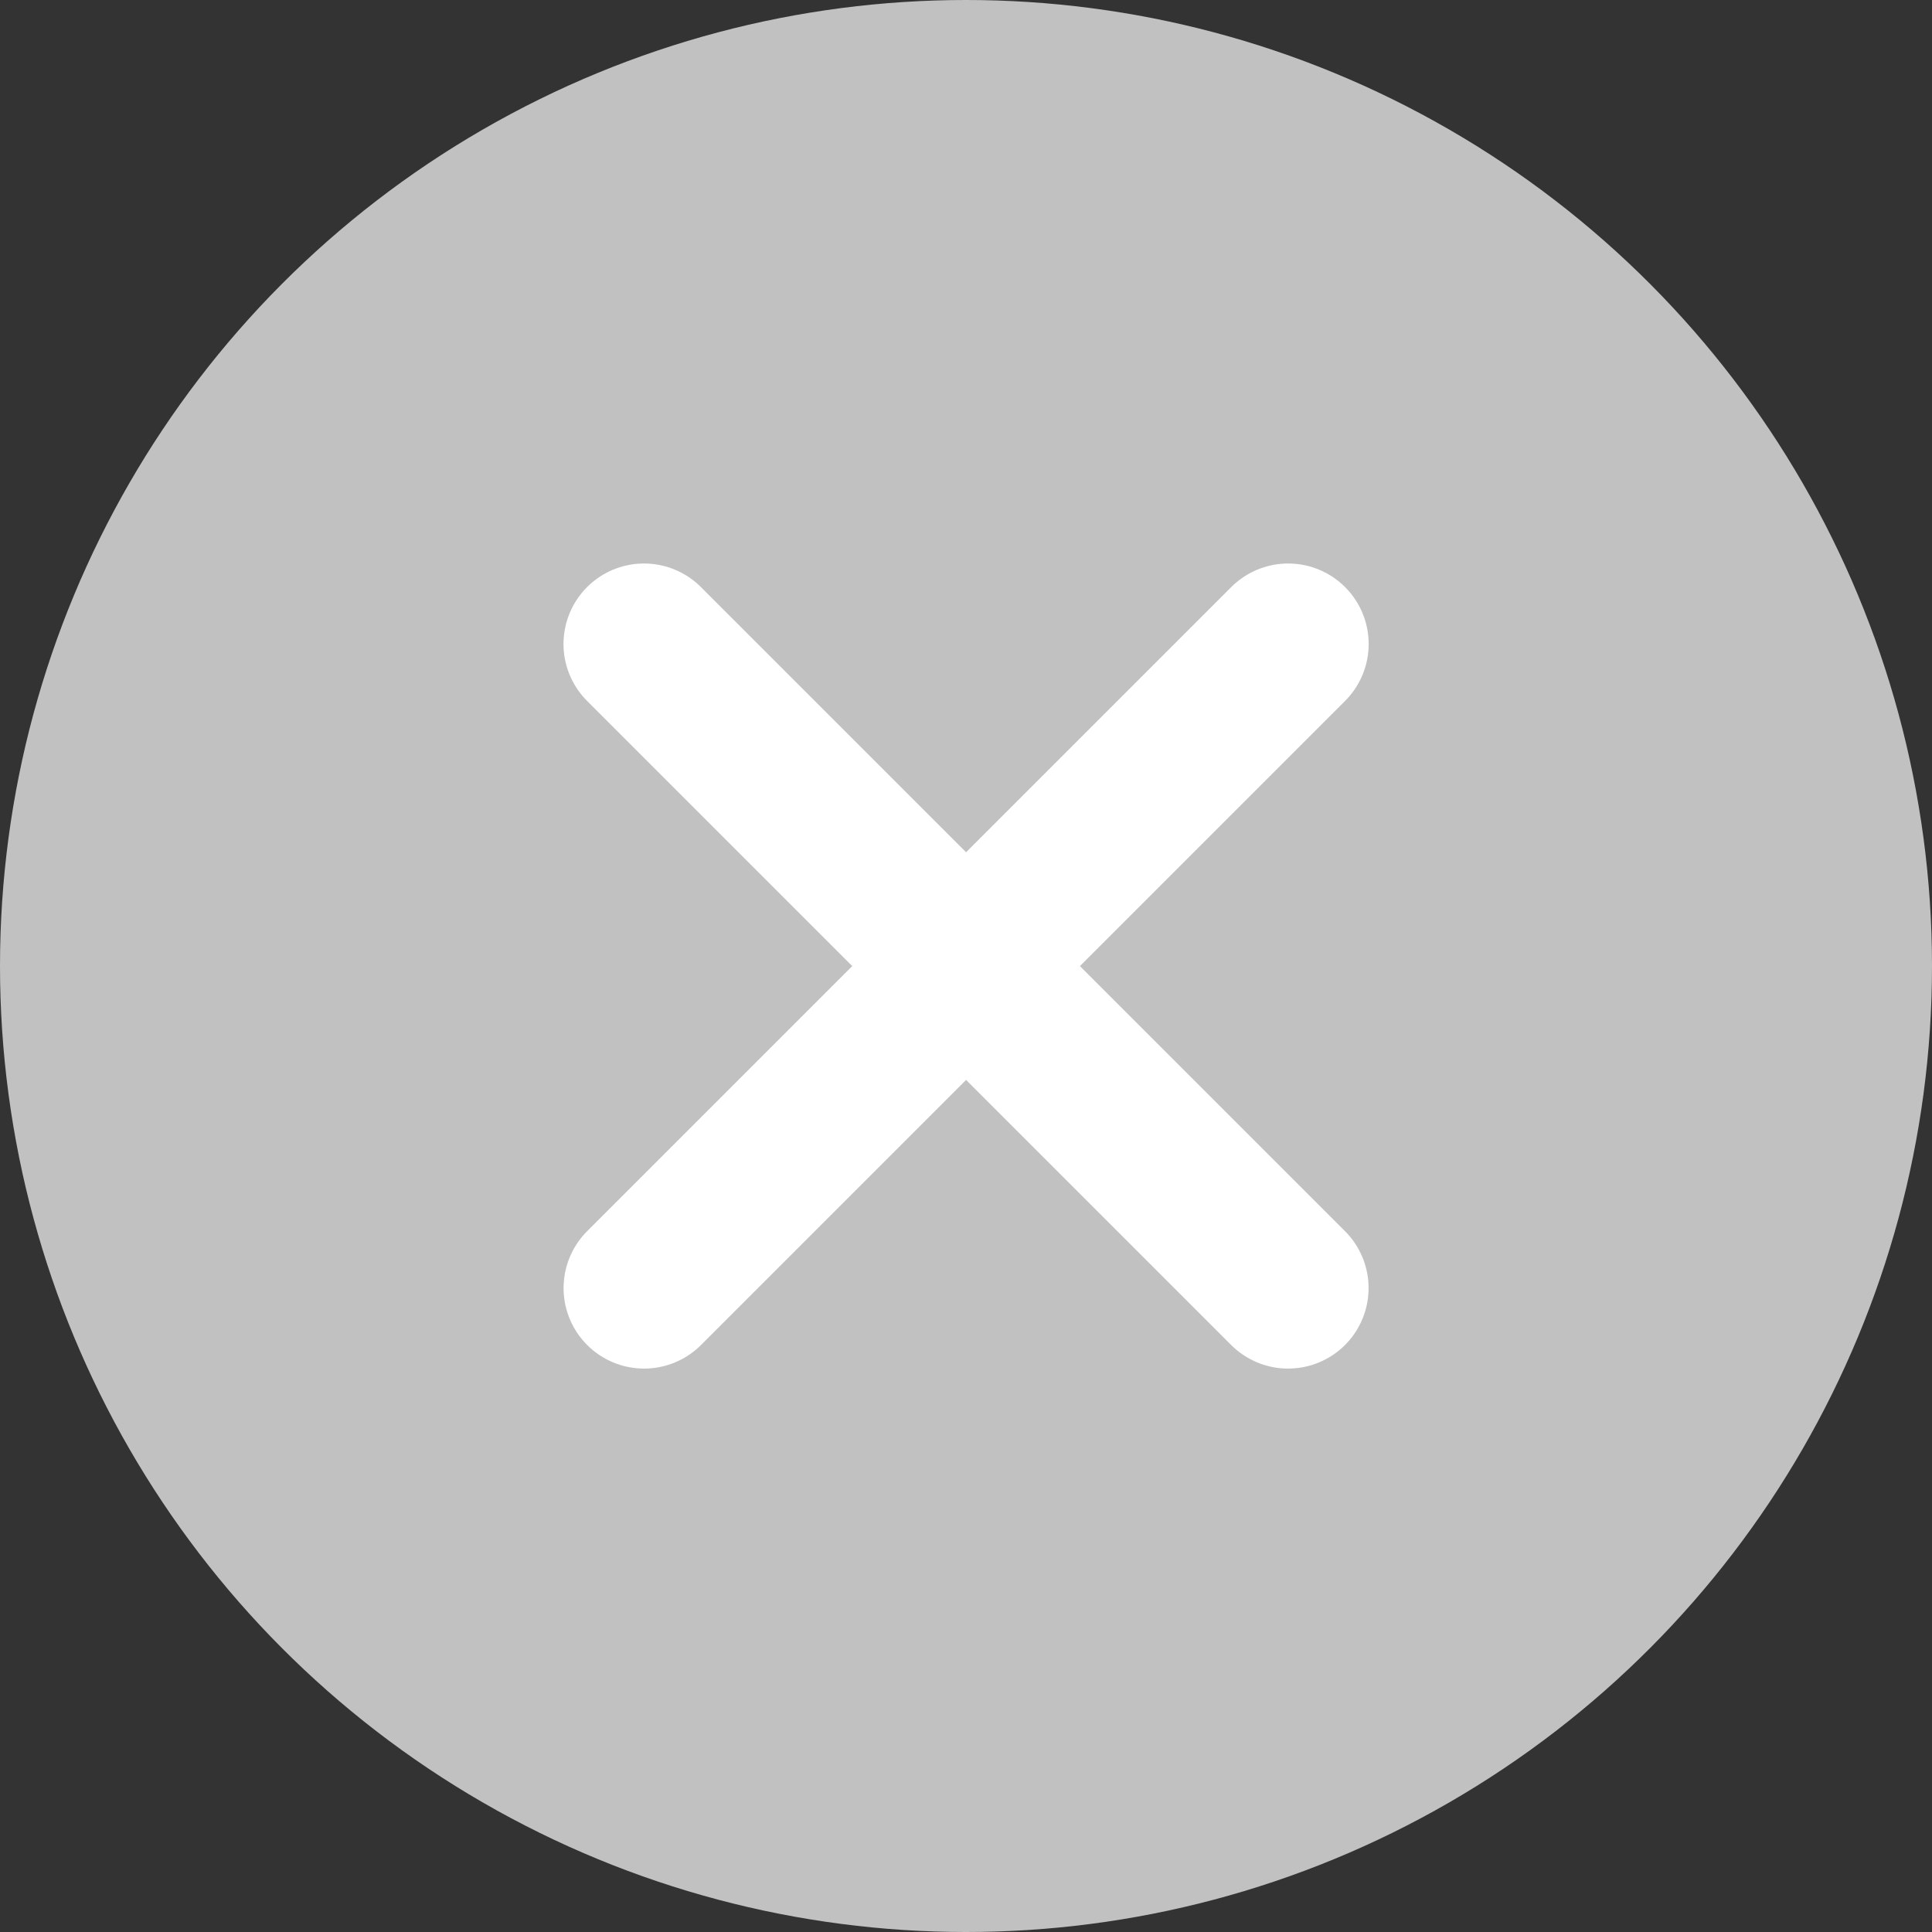 <svg width="24" height="24" viewBox="0 0 24 24" fill="none" xmlns="http://www.w3.org/2000/svg">
<rect x="0" y="0" width="24" height="24" fill="#333333" stroke="none"/>
<circle cx="12" cy="12" r="12" fill="#C1C1C1"/>
<path d="M8 8L16.001 16.001" stroke="white" stroke-width="2" stroke-linecap="round"/>
<path d="M16.002 8L8.001 16.001" stroke="white" stroke-width="2" stroke-linecap="round"/>
</svg>

